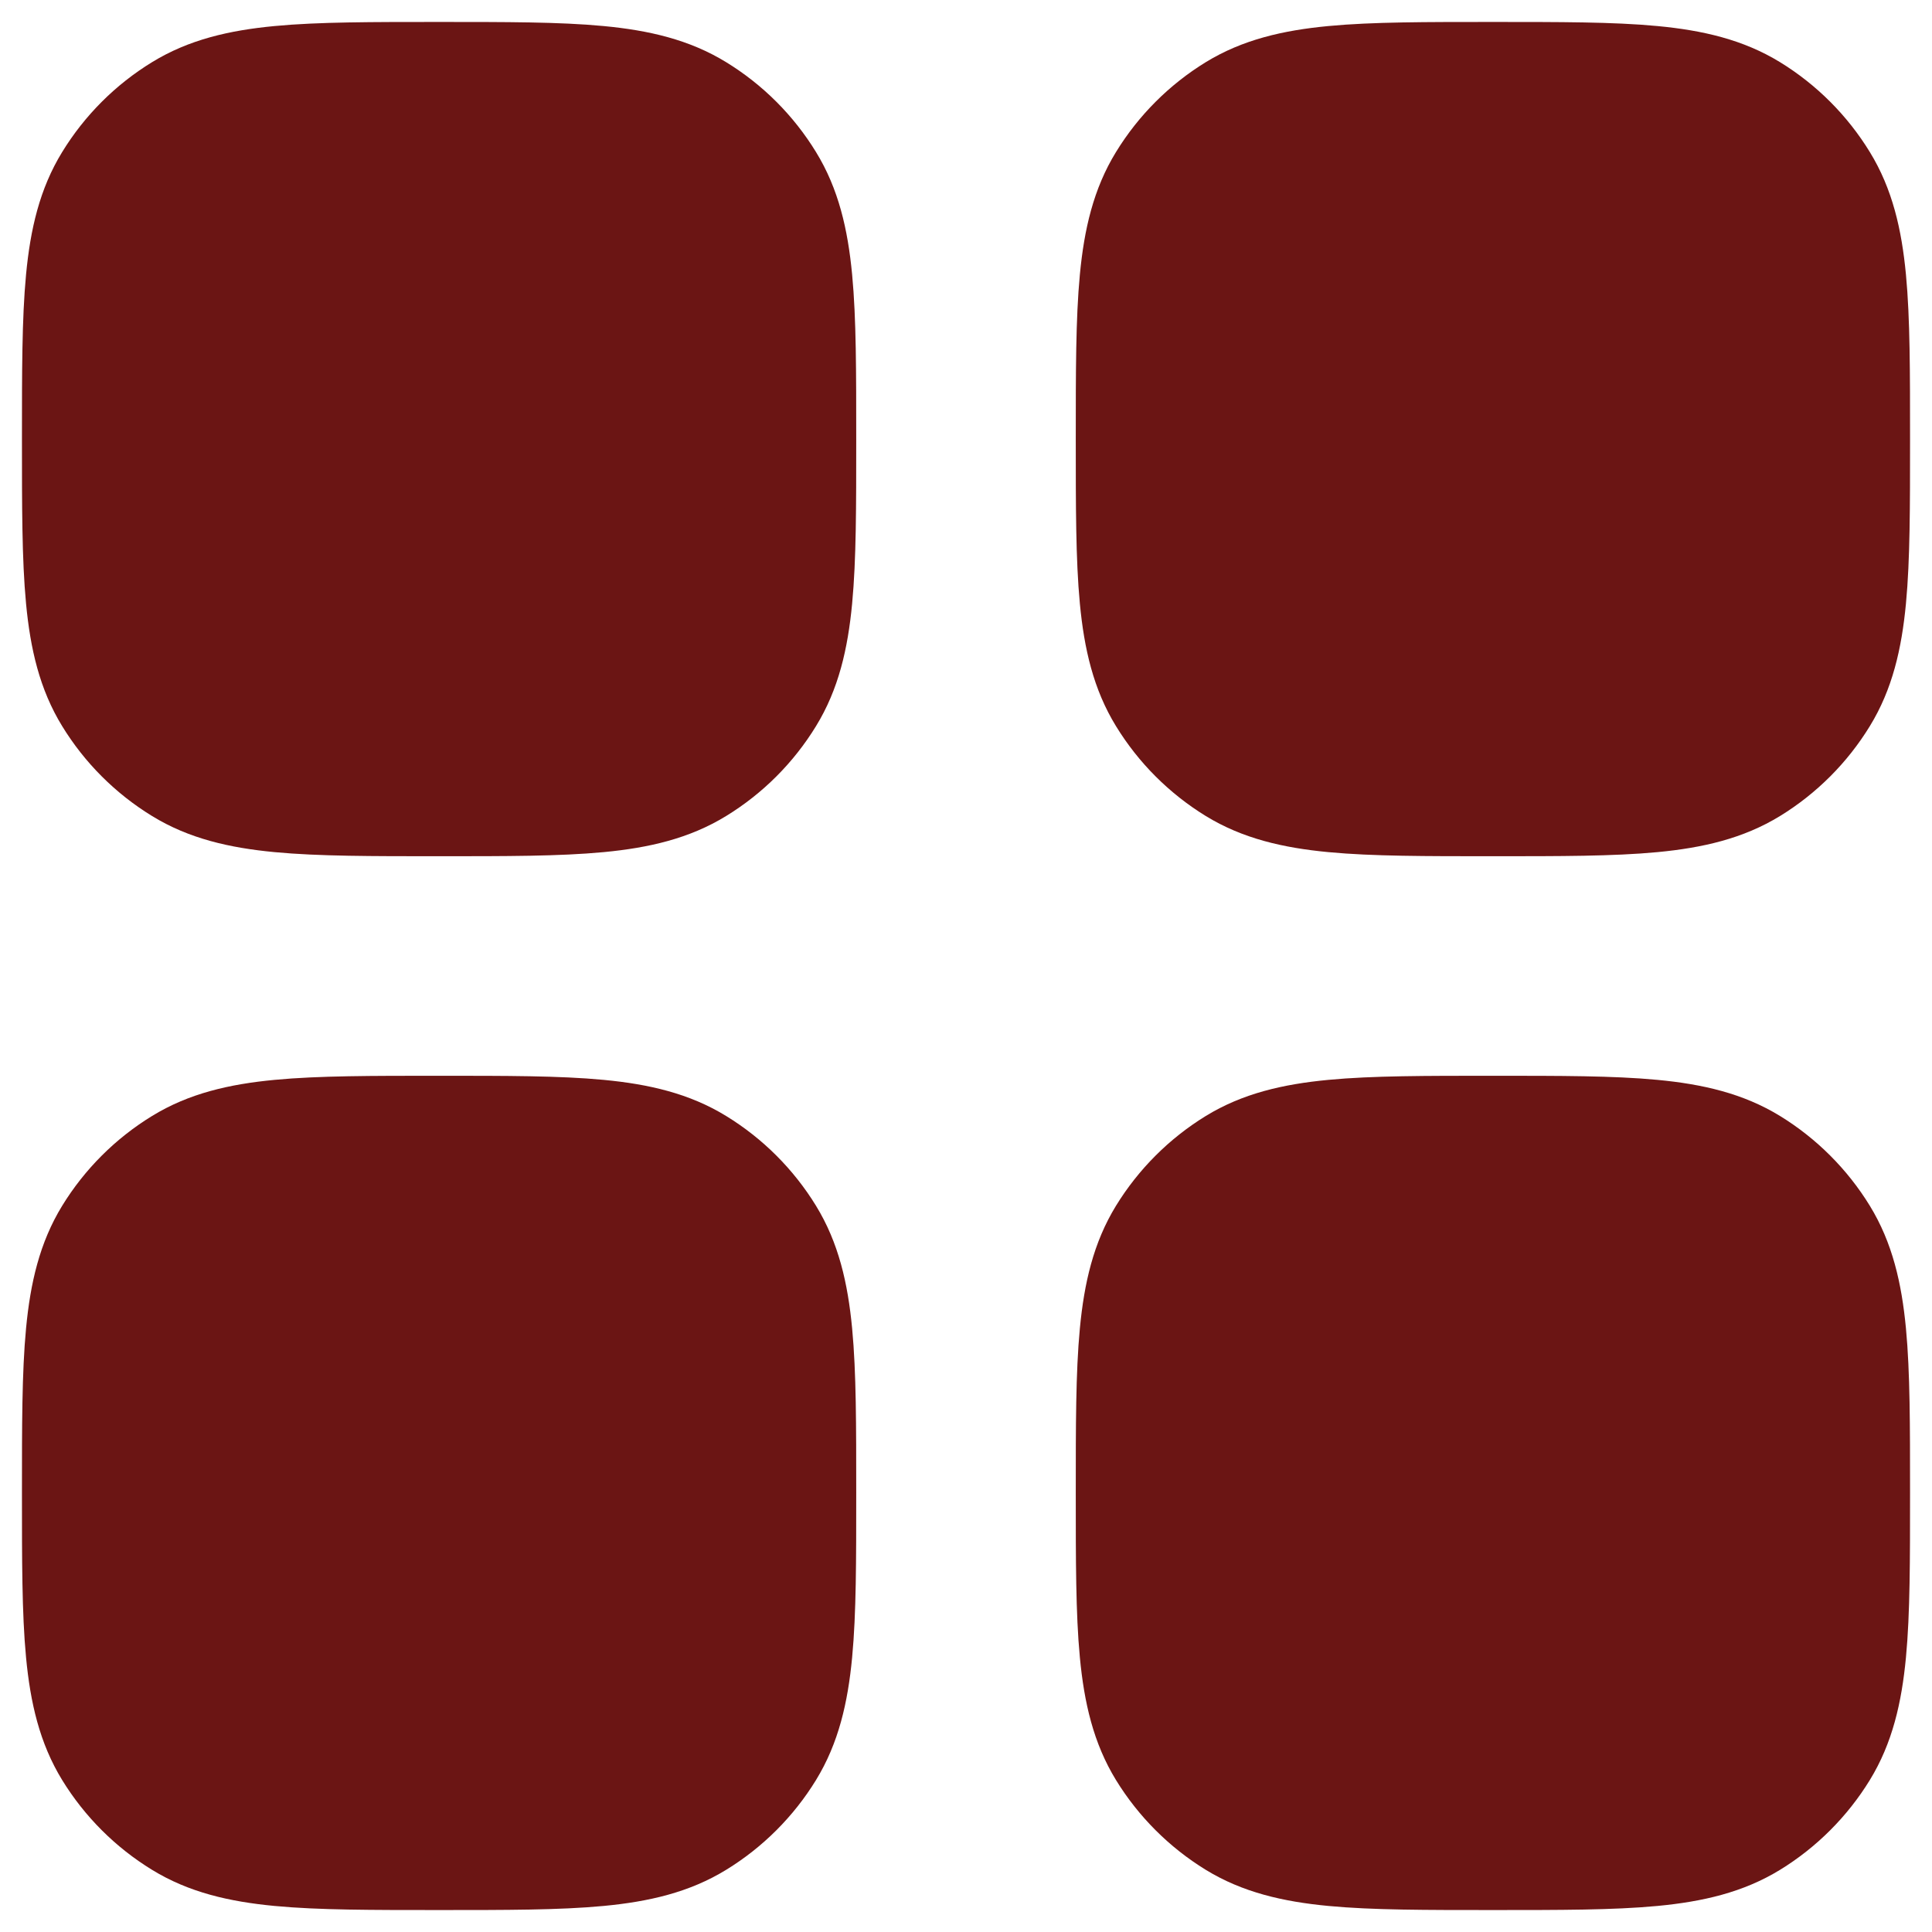 <svg width="22" height="22" viewBox="0 0 22 22" fill="none" xmlns="http://www.w3.org/2000/svg">
<g id="elements">
<path id="Rectangle 2057" d="M1 17C1 15.46 1 14.689 1.347 14.123C1.541 13.807 1.807 13.541 2.124 13.347C2.689 13 3.46 13 5 13C6.54 13 7.311 13 7.876 13.347C8.193 13.541 8.459 13.807 8.653 14.123C9 14.689 9 15.46 9 17C9 18.54 9 19.311 8.653 19.877C8.459 20.193 8.193 20.459 7.876 20.653C7.311 21 6.54 21 5 21C3.46 21 2.689 21 2.124 20.653C1.807 20.459 1.541 20.193 1.347 19.877C1 19.311 1 18.54 1 17Z" fill="#6B1514" stroke="#6B1514" stroke-width="1.5"/>
<path id="Rectangle 2058" d="M13 17C13 15.46 13 14.689 13.347 14.123C13.541 13.807 13.807 13.541 14.123 13.347C14.689 13 15.46 13 17 13C18.54 13 19.311 13 19.877 13.347C20.193 13.541 20.459 13.807 20.653 14.123C21 14.689 21 15.46 21 17C21 18.54 21 19.311 20.653 19.877C20.459 20.193 20.193 20.459 19.877 20.653C19.311 21 18.54 21 17 21C15.46 21 14.689 21 14.123 20.653C13.807 20.459 13.541 20.193 13.347 19.877C13 19.311 13 18.54 13 17Z" fill="#6B1514" stroke="#6B1514" stroke-width="1.5"/>
<path id="Rectangle 2059" d="M1 5C1 3.46 1 2.689 1.347 2.124C1.541 1.807 1.807 1.541 2.124 1.347C2.689 1 3.46 1 5 1C6.54 1 7.311 1 7.876 1.347C8.193 1.541 8.459 1.807 8.653 2.124C9 2.689 9 3.46 9 5C9 6.54 9 7.311 8.653 7.876C8.459 8.193 8.193 8.459 7.876 8.653C7.311 9 6.54 9 5 9C3.46 9 2.689 9 2.124 8.653C1.807 8.459 1.541 8.193 1.347 7.876C1 7.311 1 6.54 1 5Z" fill="#6B1514" stroke="#6B1514" stroke-width="1.5"/>
<path id="Rectangle 2060" d="M13 5C13 3.46 13 2.689 13.347 2.124C13.541 1.807 13.807 1.541 14.123 1.347C14.689 1 15.46 1 17 1C18.54 1 19.311 1 19.877 1.347C20.193 1.541 20.459 1.807 20.653 2.124C21 2.689 21 3.46 21 5C21 6.54 21 7.311 20.653 7.876C20.459 8.193 20.193 8.459 19.877 8.653C19.311 9 18.54 9 17 9C15.46 9 14.689 9 14.123 8.653C13.807 8.459 13.541 8.193 13.347 7.876C13 7.311 13 6.54 13 5Z" fill="#6B1514" stroke="#6B1514" stroke-width="1.5"/>
</g>
</svg>
